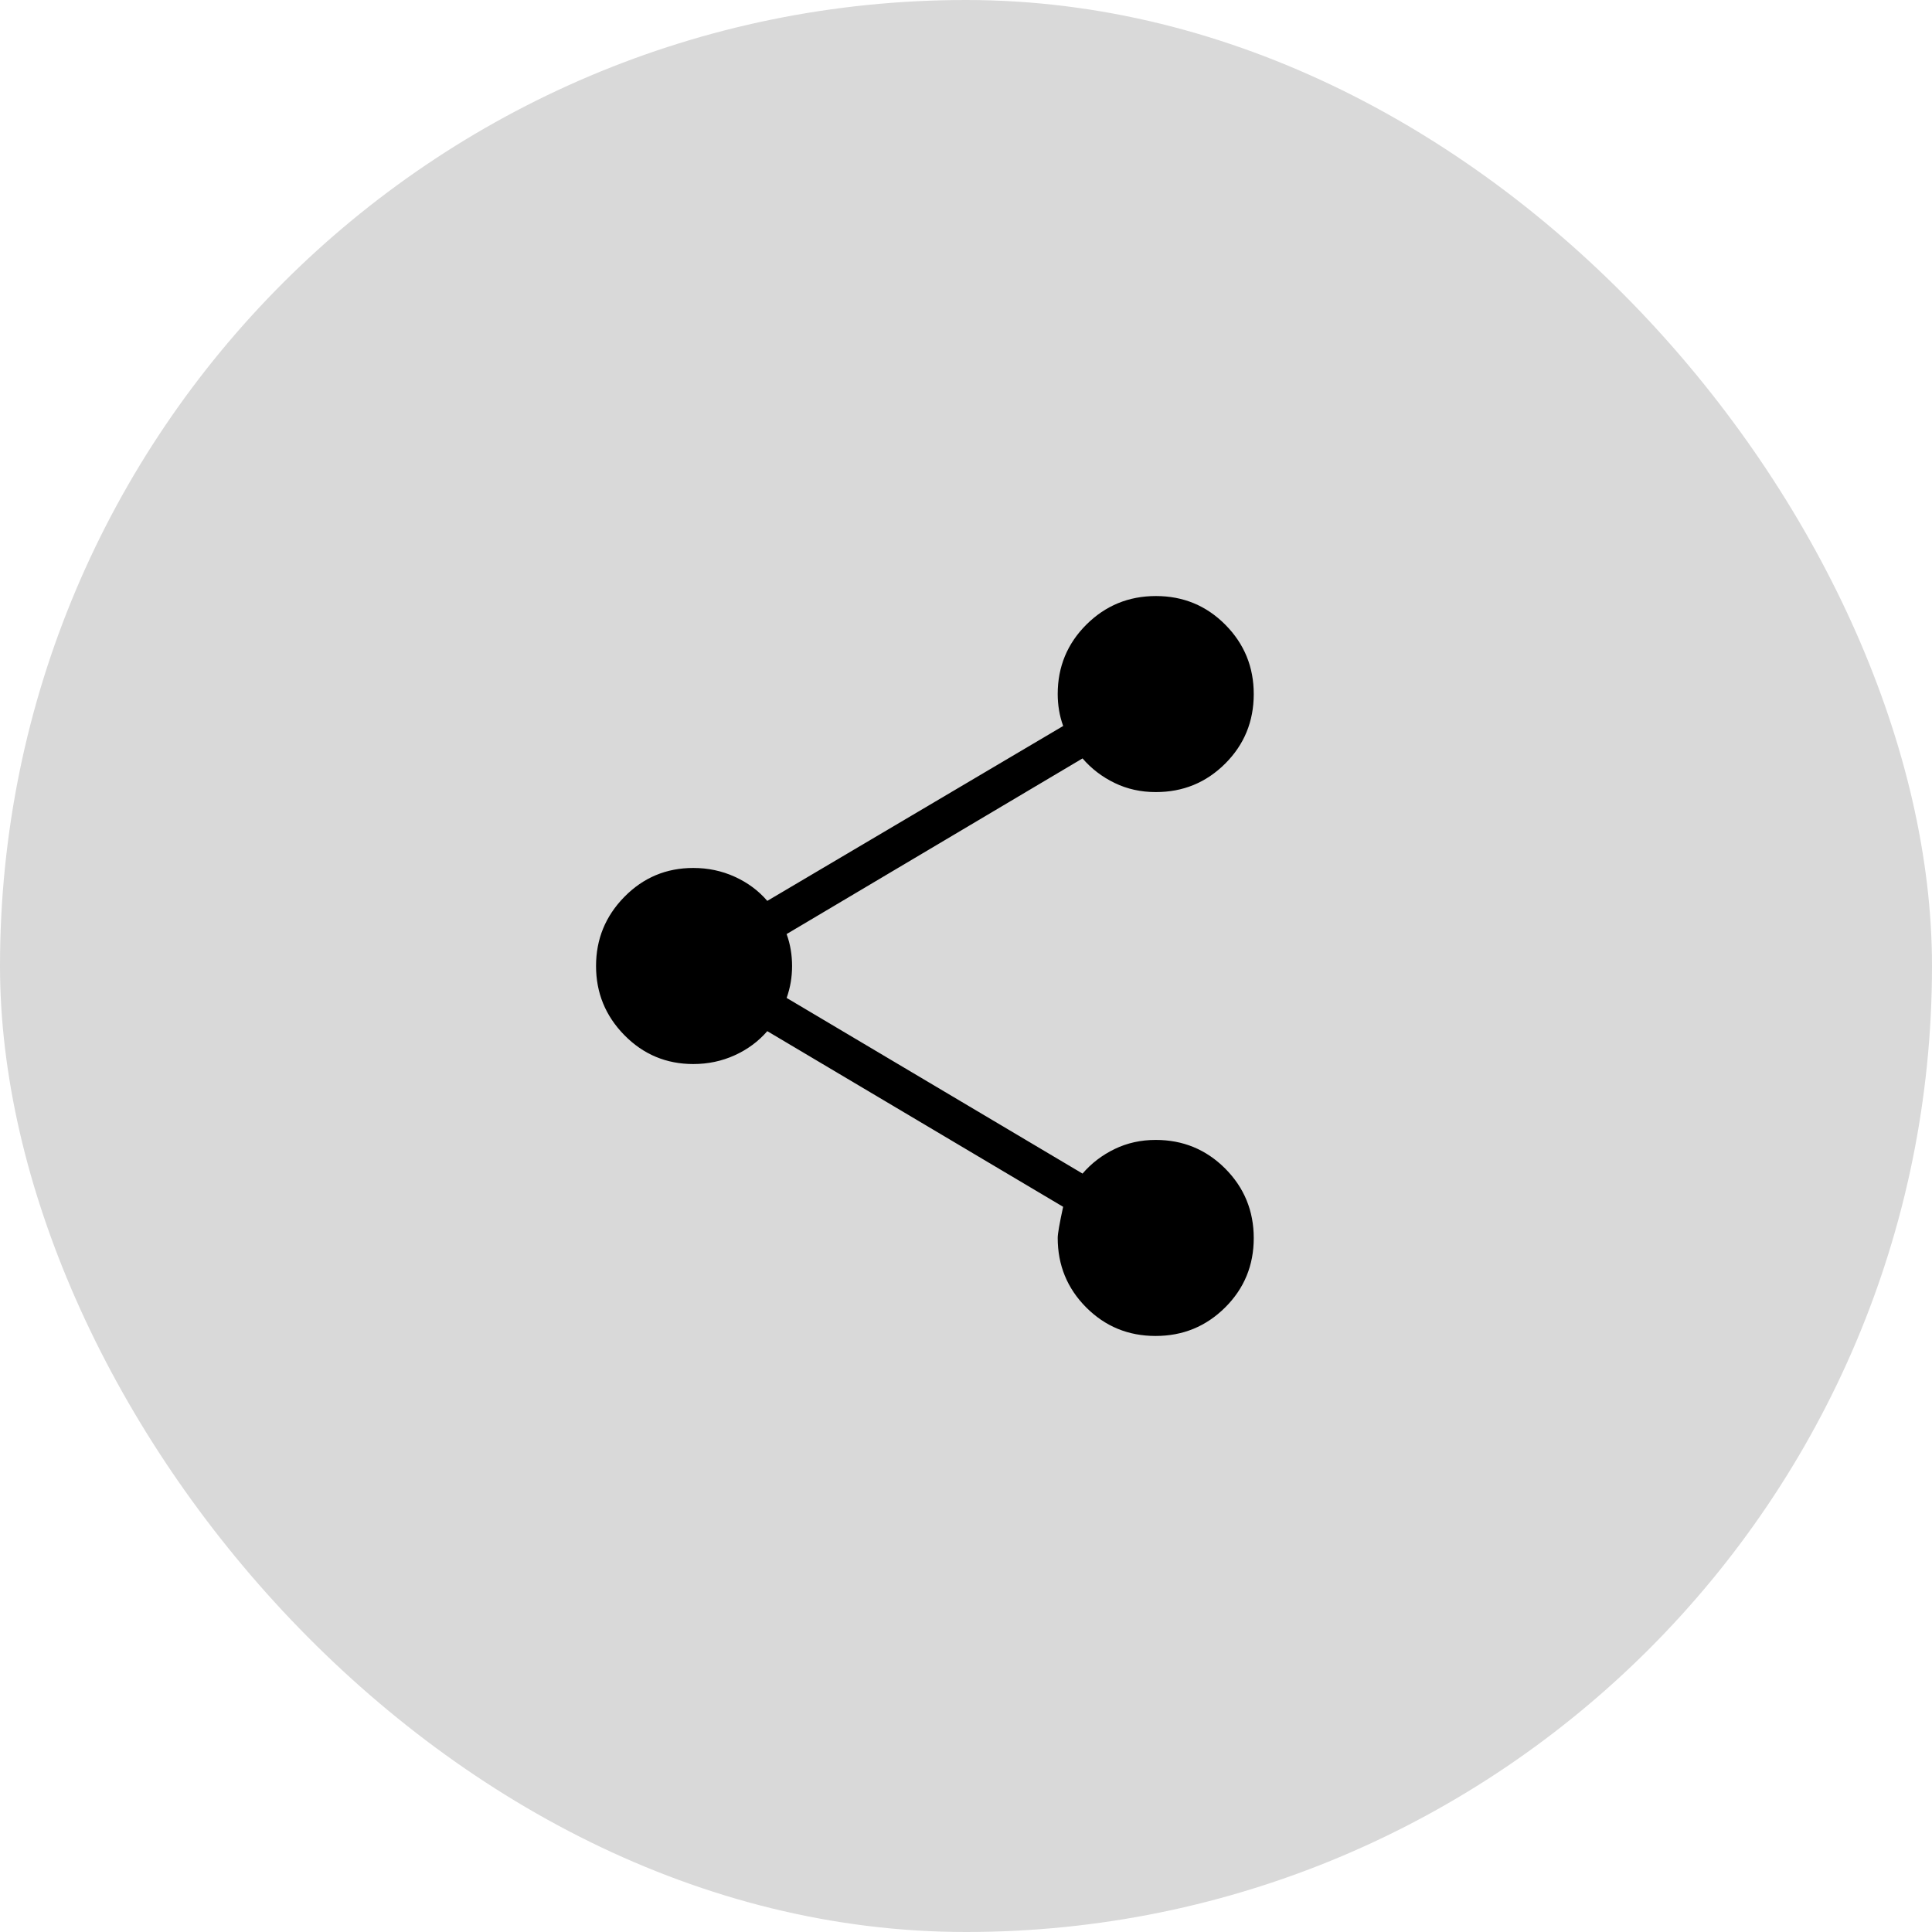 <svg width="47" height="47" viewBox="0 0 47 47" fill="none" xmlns="http://www.w3.org/2000/svg">
<rect width="47" height="47" rx="23.5" fill="#D9D9D9"/>
<path d="M28.11 32.5C27.447 32.5 26.885 32.268 26.423 31.805C25.962 31.341 25.731 30.778 25.731 30.115C25.731 30.015 25.775 29.763 25.863 29.358L18.666 25.085C18.45 25.334 18.186 25.53 17.873 25.672C17.56 25.814 17.225 25.885 16.866 25.885C16.209 25.885 15.65 25.651 15.19 25.183C14.73 24.715 14.5 24.154 14.5 23.5C14.5 22.846 14.73 22.285 15.19 21.817C15.65 21.349 16.209 21.115 16.866 21.115C17.224 21.115 17.56 21.186 17.873 21.328C18.186 21.47 18.451 21.666 18.666 21.916L25.864 17.661C25.817 17.532 25.784 17.403 25.763 17.276C25.742 17.148 25.731 17.017 25.731 16.884C25.731 16.222 25.963 15.659 26.428 15.195C26.893 14.732 27.457 14.5 28.12 14.5C28.783 14.5 29.346 14.732 29.808 15.197C30.27 15.662 30.501 16.226 30.5 16.889C30.499 17.552 30.268 18.115 29.805 18.577C29.342 19.039 28.779 19.27 28.115 19.269C27.754 19.269 27.42 19.195 27.115 19.047C26.81 18.899 26.55 18.7 26.335 18.45L19.136 22.723C19.183 22.852 19.216 22.981 19.237 23.109C19.258 23.236 19.269 23.367 19.269 23.5C19.269 23.633 19.258 23.764 19.237 23.891C19.216 24.018 19.182 24.147 19.137 24.277L26.335 28.55C26.55 28.3 26.81 28.101 27.115 27.953C27.42 27.805 27.754 27.731 28.115 27.731C28.778 27.731 29.341 27.963 29.805 28.427C30.268 28.892 30.5 29.457 30.5 30.12C30.5 30.783 30.268 31.346 29.803 31.808C29.338 32.27 28.773 32.501 28.11 32.5Z" fill="black"/>
</svg>
